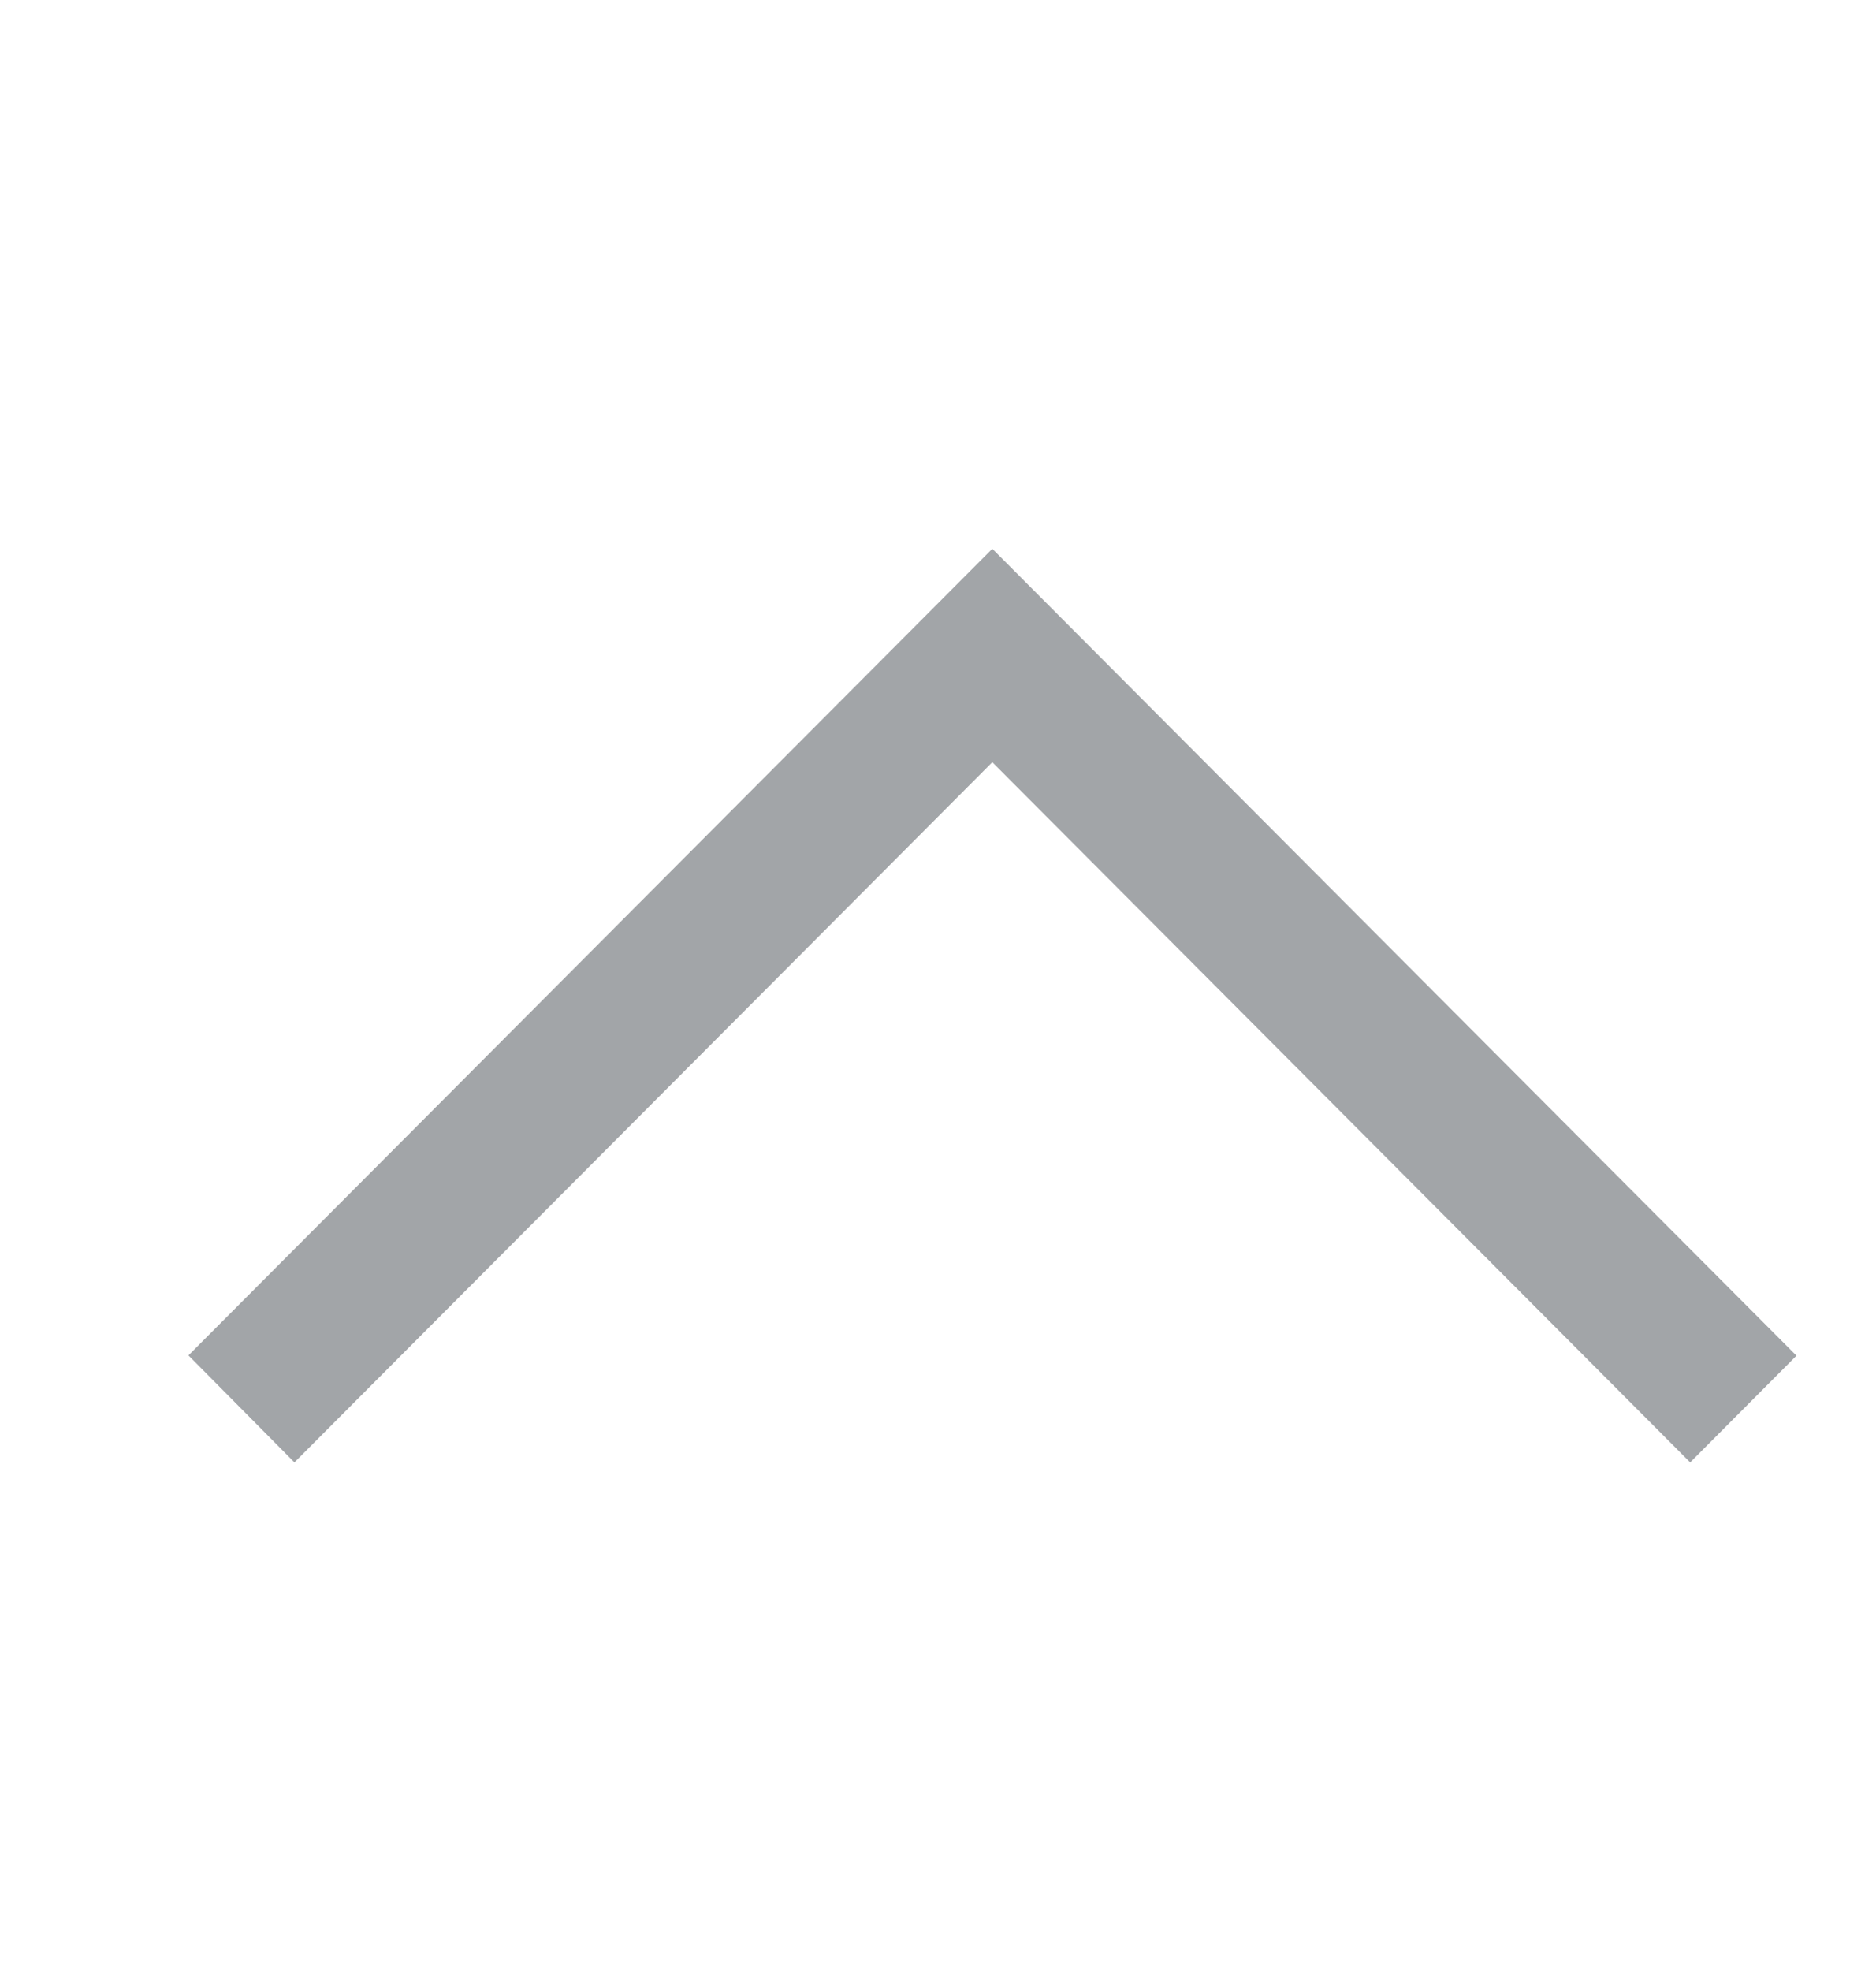 <svg width="20" height="21" viewBox="0 0 20 21" fill="none" xmlns="http://www.w3.org/2000/svg">
<path fill-rule="evenodd" clip-rule="evenodd" d="M19.152 14.444L18.019 15.581L10.579 8.121L3.139 15.581L2.009 14.441L10.578 5.848L10.582 5.852L10.583 5.851L19.152 14.444Z" fill="#A2A5A8"/>
</svg>
